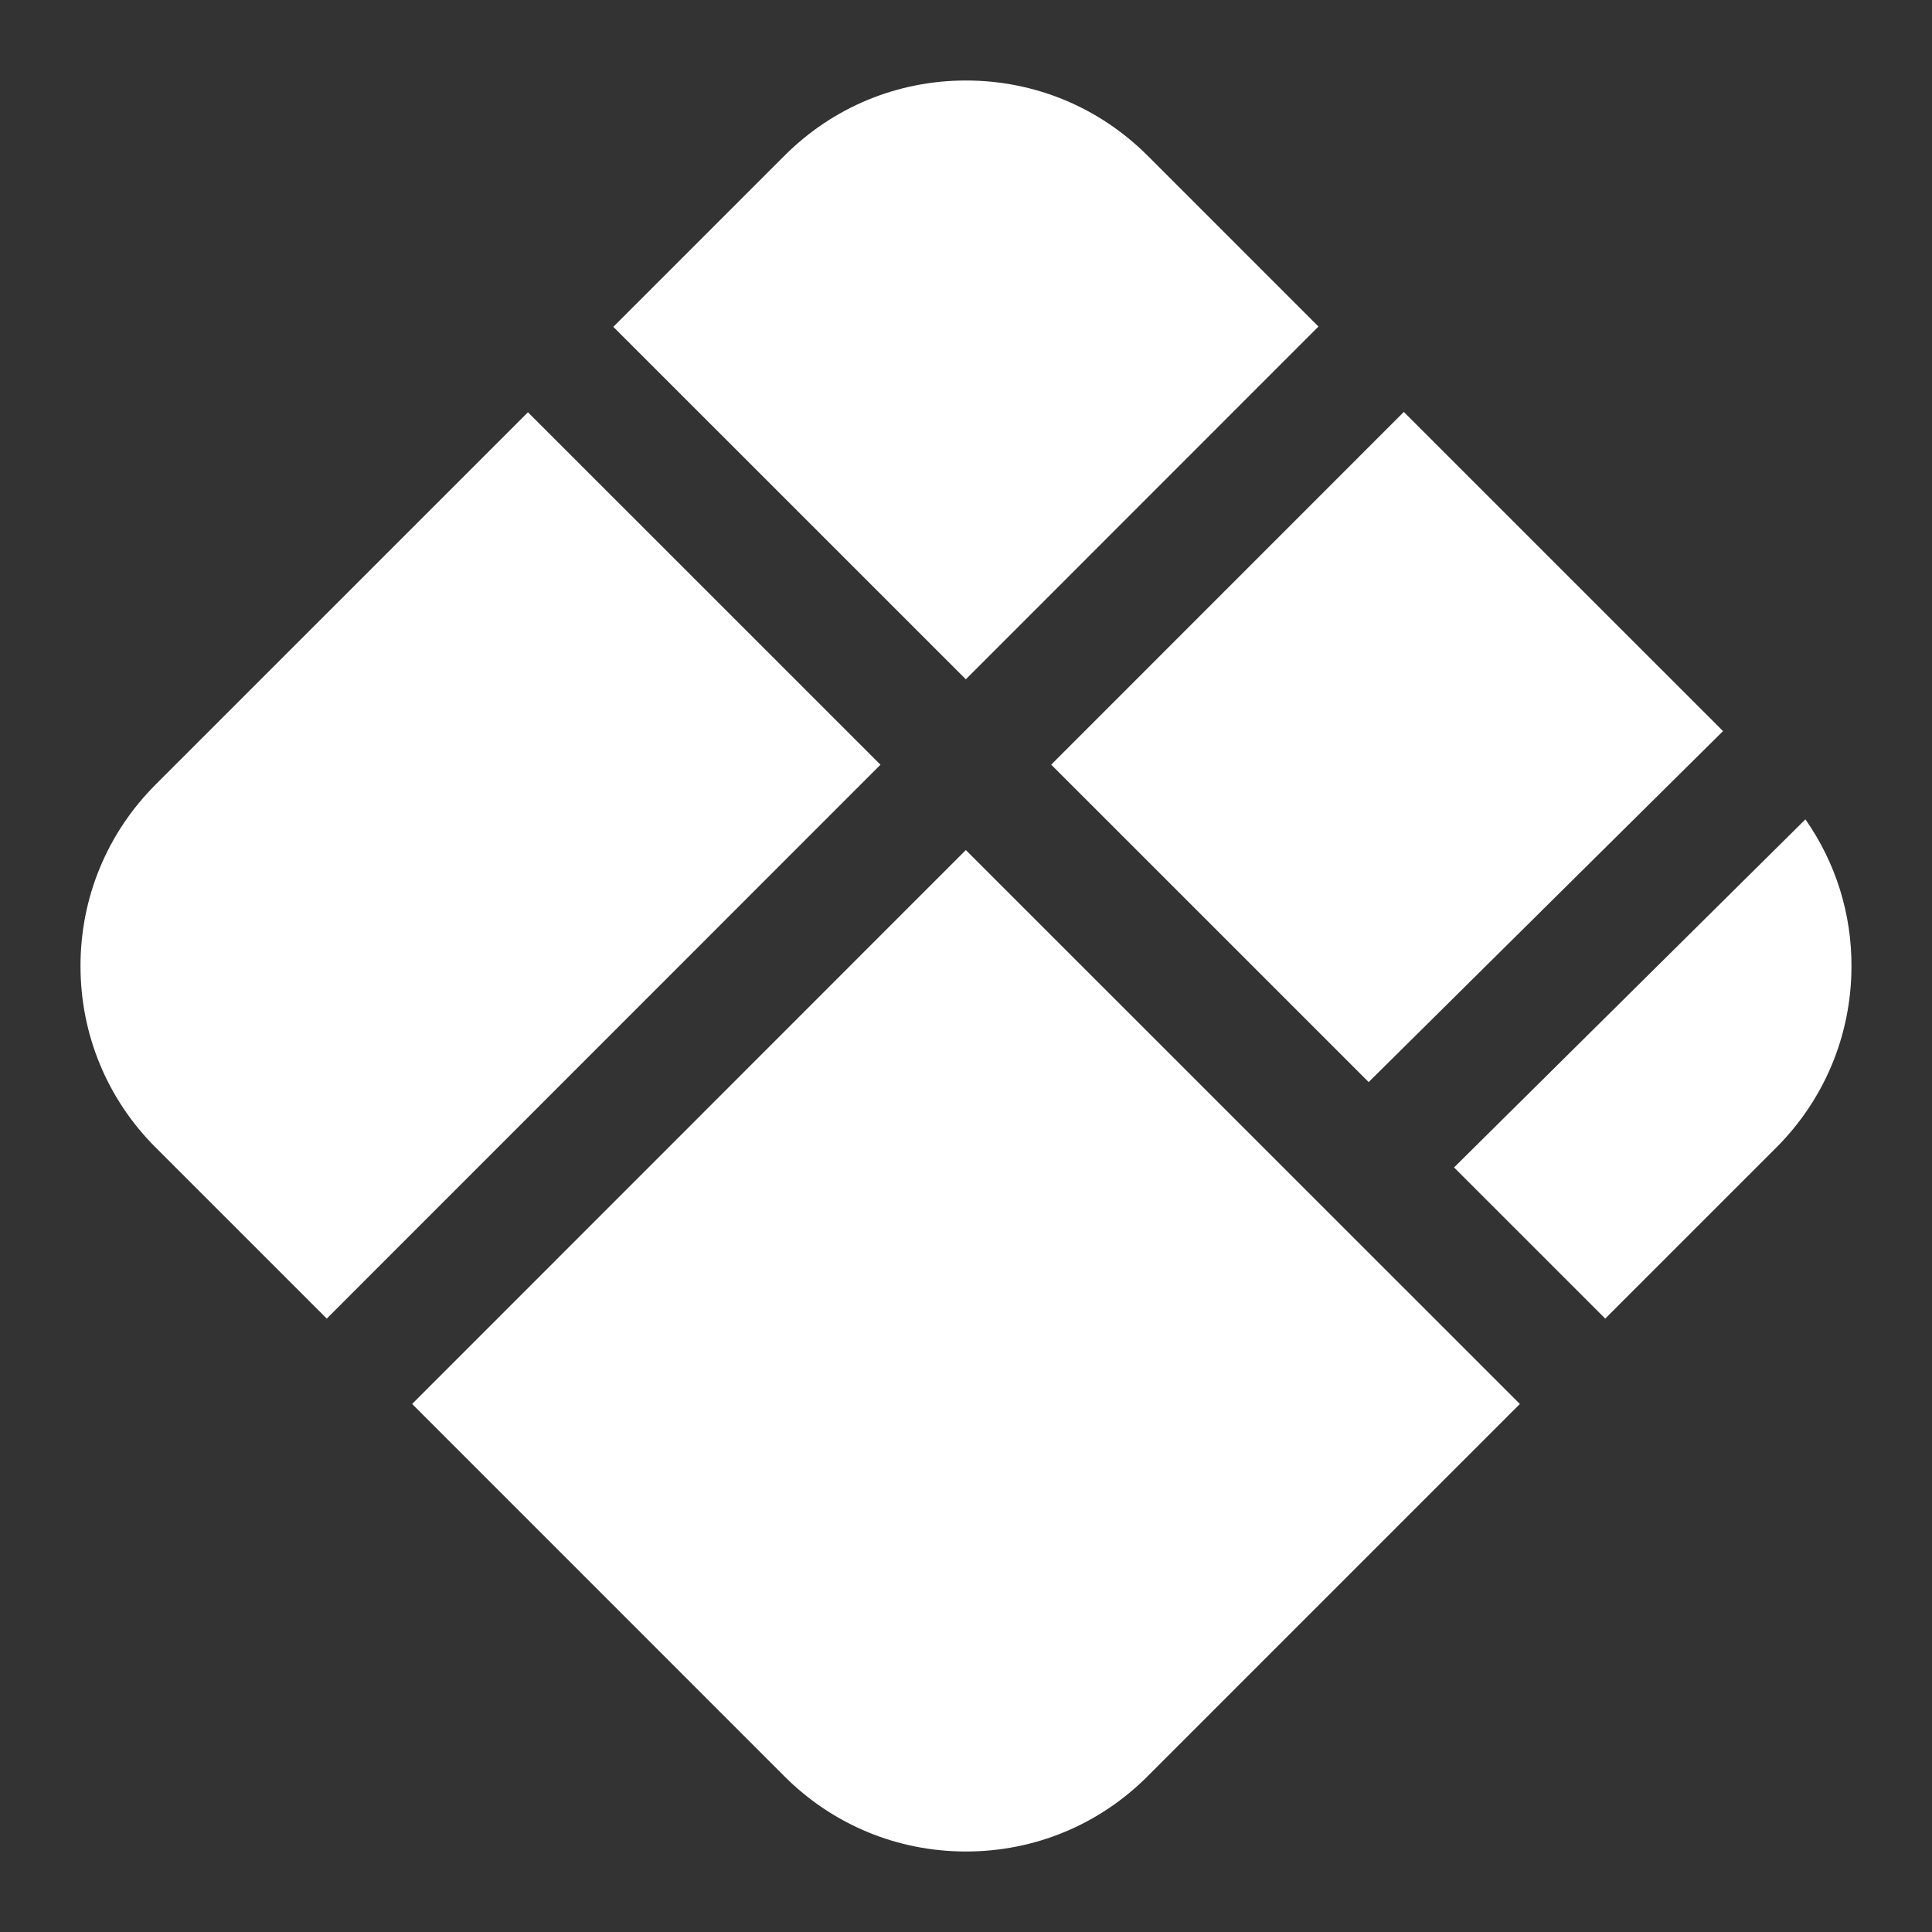 <svg width="60" height="60" viewBox="0 0 60 60" fill="none" xmlns="http://www.w3.org/2000/svg">
<rect x="0" y="0" width="60" height="60" fill="#333333" stroke="none"/>
<path d="M29.995 21.096L40.946 10.141L35.64 4.835C34.133 3.329 32.13 2.5 30 2.5C27.869 2.5 25.866 3.33 24.363 4.835L19.047 10.15L29.995 21.096ZM43.597 12.793L32.646 23.747L42.505 33.605L53.51 22.705L43.597 12.793ZM27.344 23.749L16.396 12.803L4.835 24.363C3.329 25.869 2.5 27.871 2.5 30C2.5 32.129 3.329 34.133 4.835 35.638L10.148 40.95L27.344 23.749ZM45.157 36.256L49.852 40.95L55.164 35.639C56.657 34.145 57.486 32.159 57.499 30.051C57.513 28.381 57.008 26.79 56.069 25.446L45.157 36.256ZM29.995 26.399L12.799 43.601L24.361 55.165C25.866 56.67 27.869 57.5 30 57.5C32.131 57.5 34.134 56.67 35.638 55.165L47.201 43.602L29.995 26.399Z" fill="white"/>
</svg>
